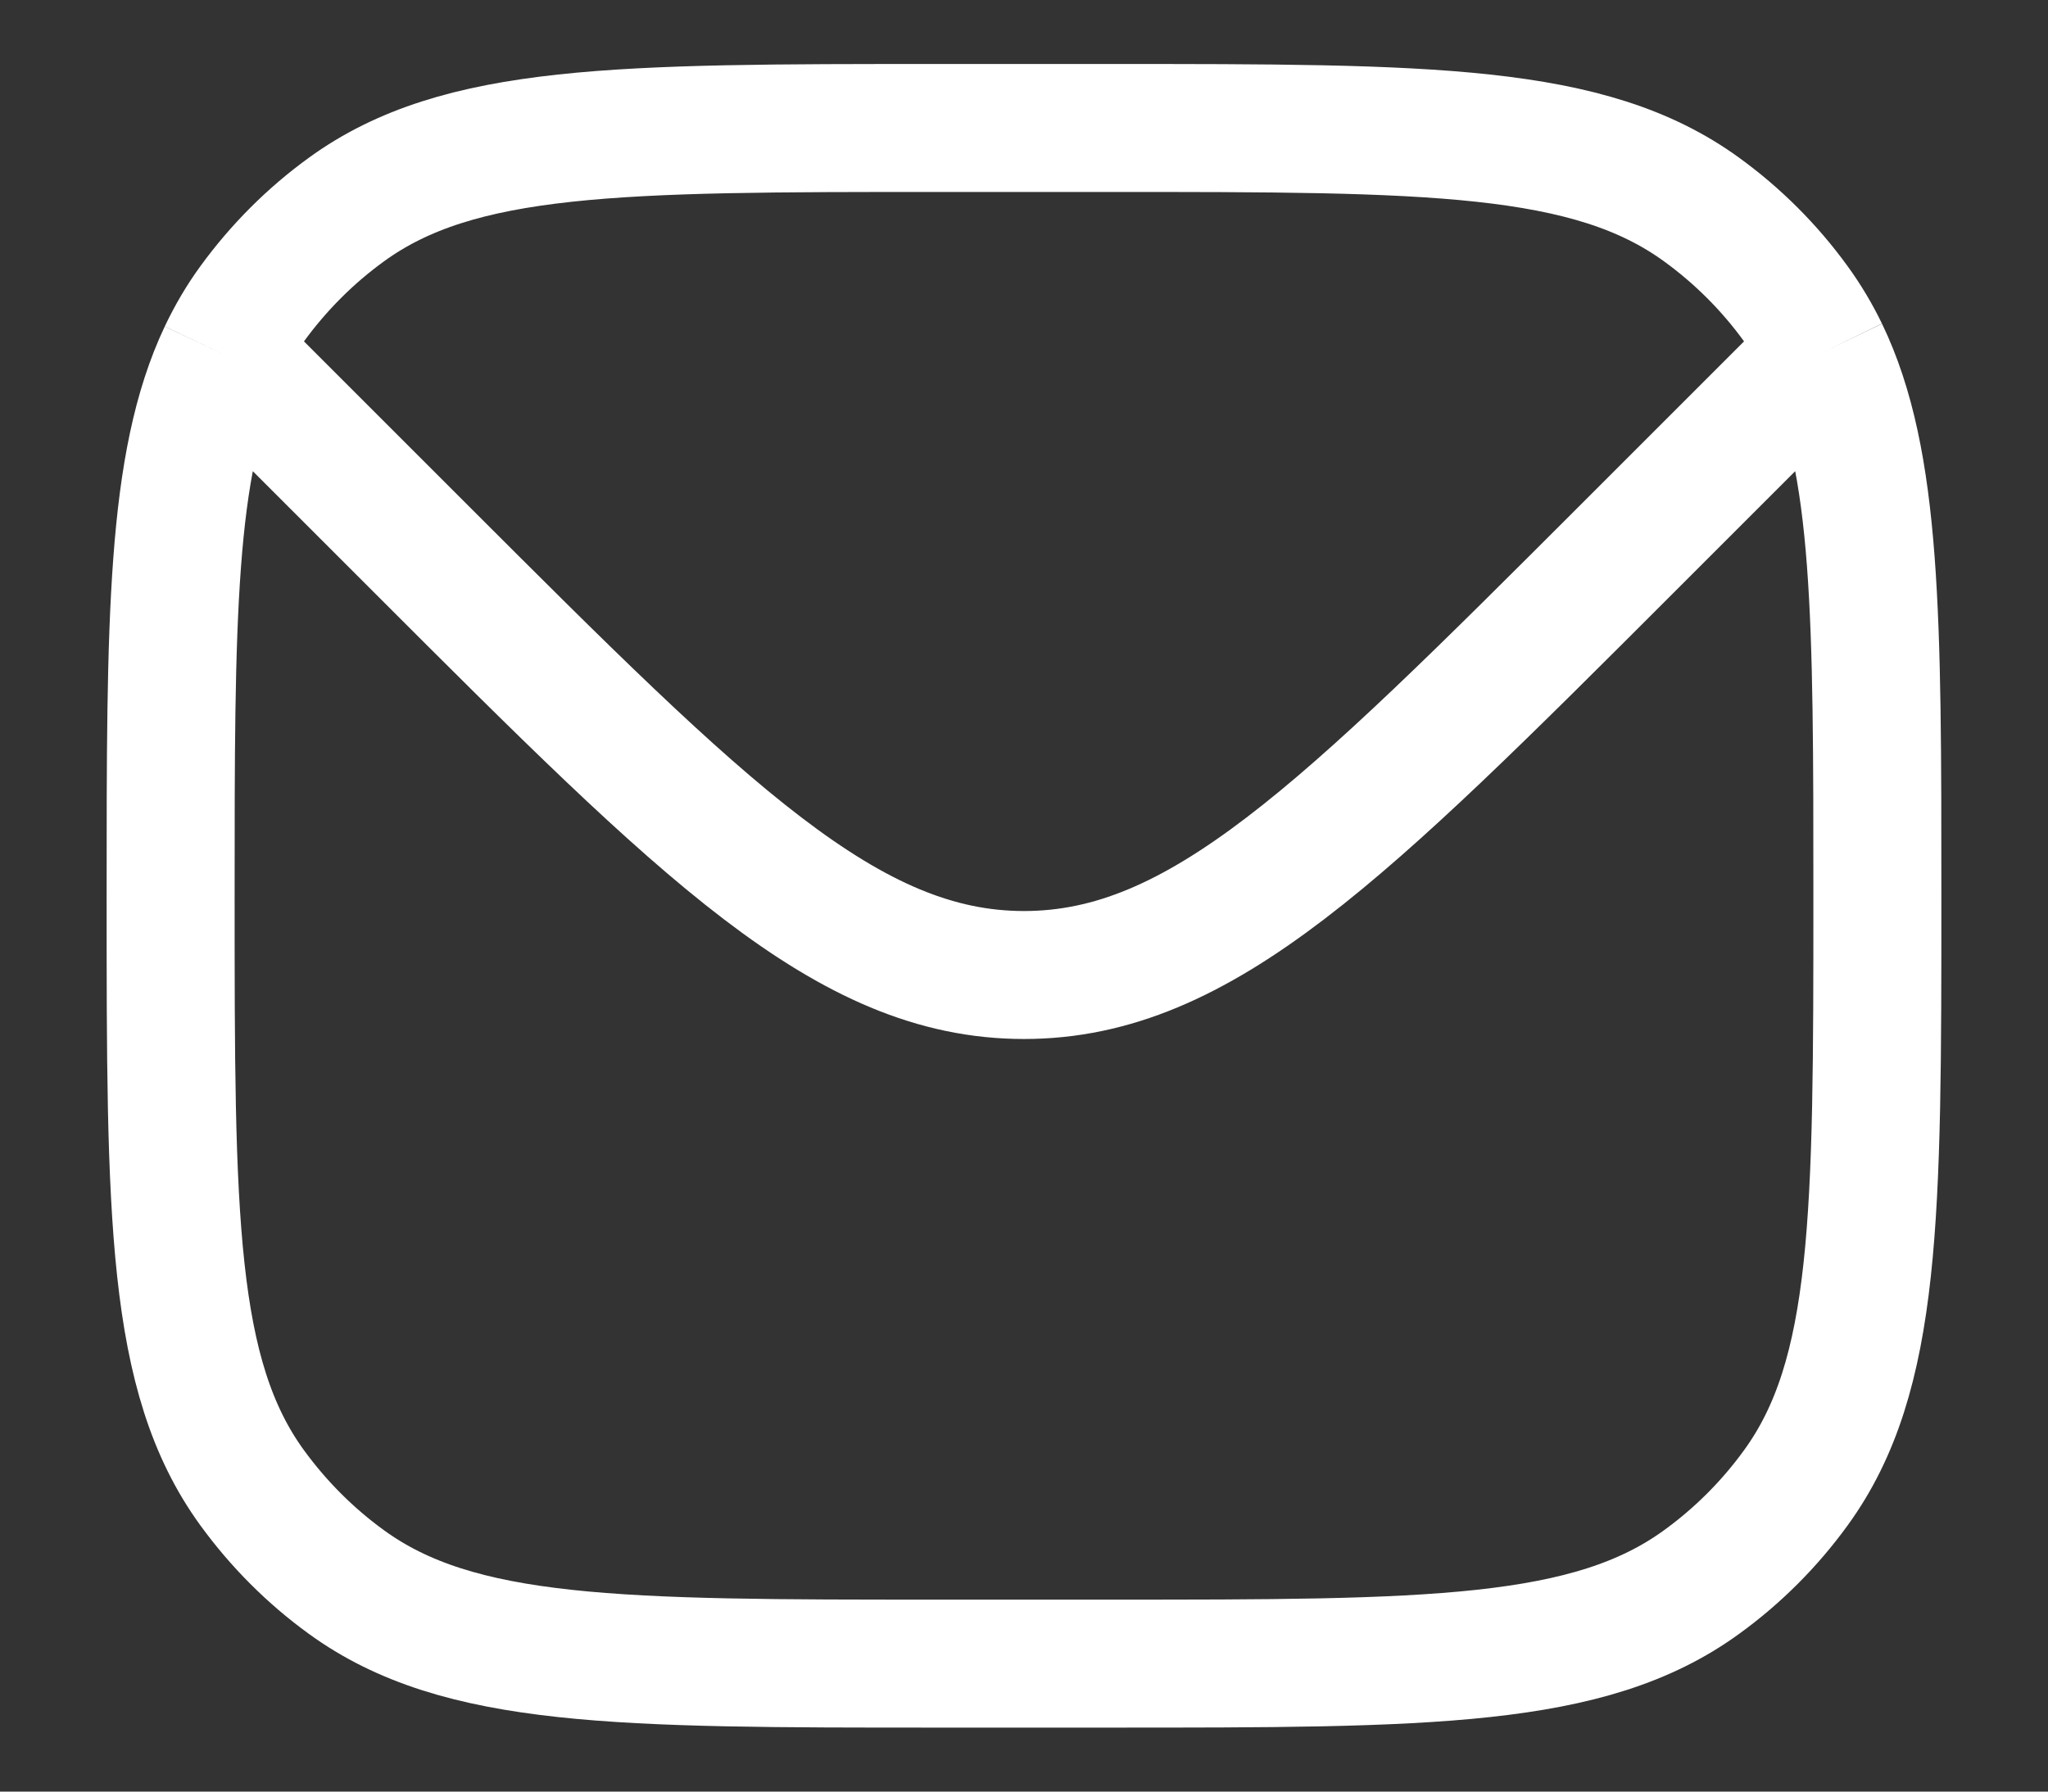 <svg width="16" height="14" viewBox="0 0 16 14" fill="none" xmlns="http://www.w3.org/2000/svg">
<rect x="0" y="0" width="16" height="14" fill="#333333" stroke="none"/>
<path d="M1.739 2.765C1.333 3.624 1.333 4.849 1.333 7C1.333 9.5 1.333 10.75 1.97 11.626C2.176 11.909 2.424 12.158 2.707 12.363C3.584 13 4.834 13 7.333 13H8.667C11.166 13 12.416 13 13.293 12.363C13.576 12.158 13.825 11.909 14.03 11.626C14.667 10.75 14.667 9.5 14.667 7C14.667 4.834 14.667 3.607 14.253 2.747M1.739 2.765C1.805 2.626 1.881 2.496 1.97 2.374C2.176 2.091 2.424 1.842 2.707 1.637C3.584 1 4.834 1 7.333 1H8.667C11.166 1 12.416 1 13.293 1.637C13.576 1.842 13.825 2.091 14.03 2.374C14.115 2.491 14.189 2.615 14.253 2.747M1.739 2.765L2 3L3.286 4.286C5.508 6.508 6.619 7.619 8 7.619C9.381 7.619 10.492 6.508 12.714 4.286L14 3L14.253 2.747" stroke="white"/>
</svg>
